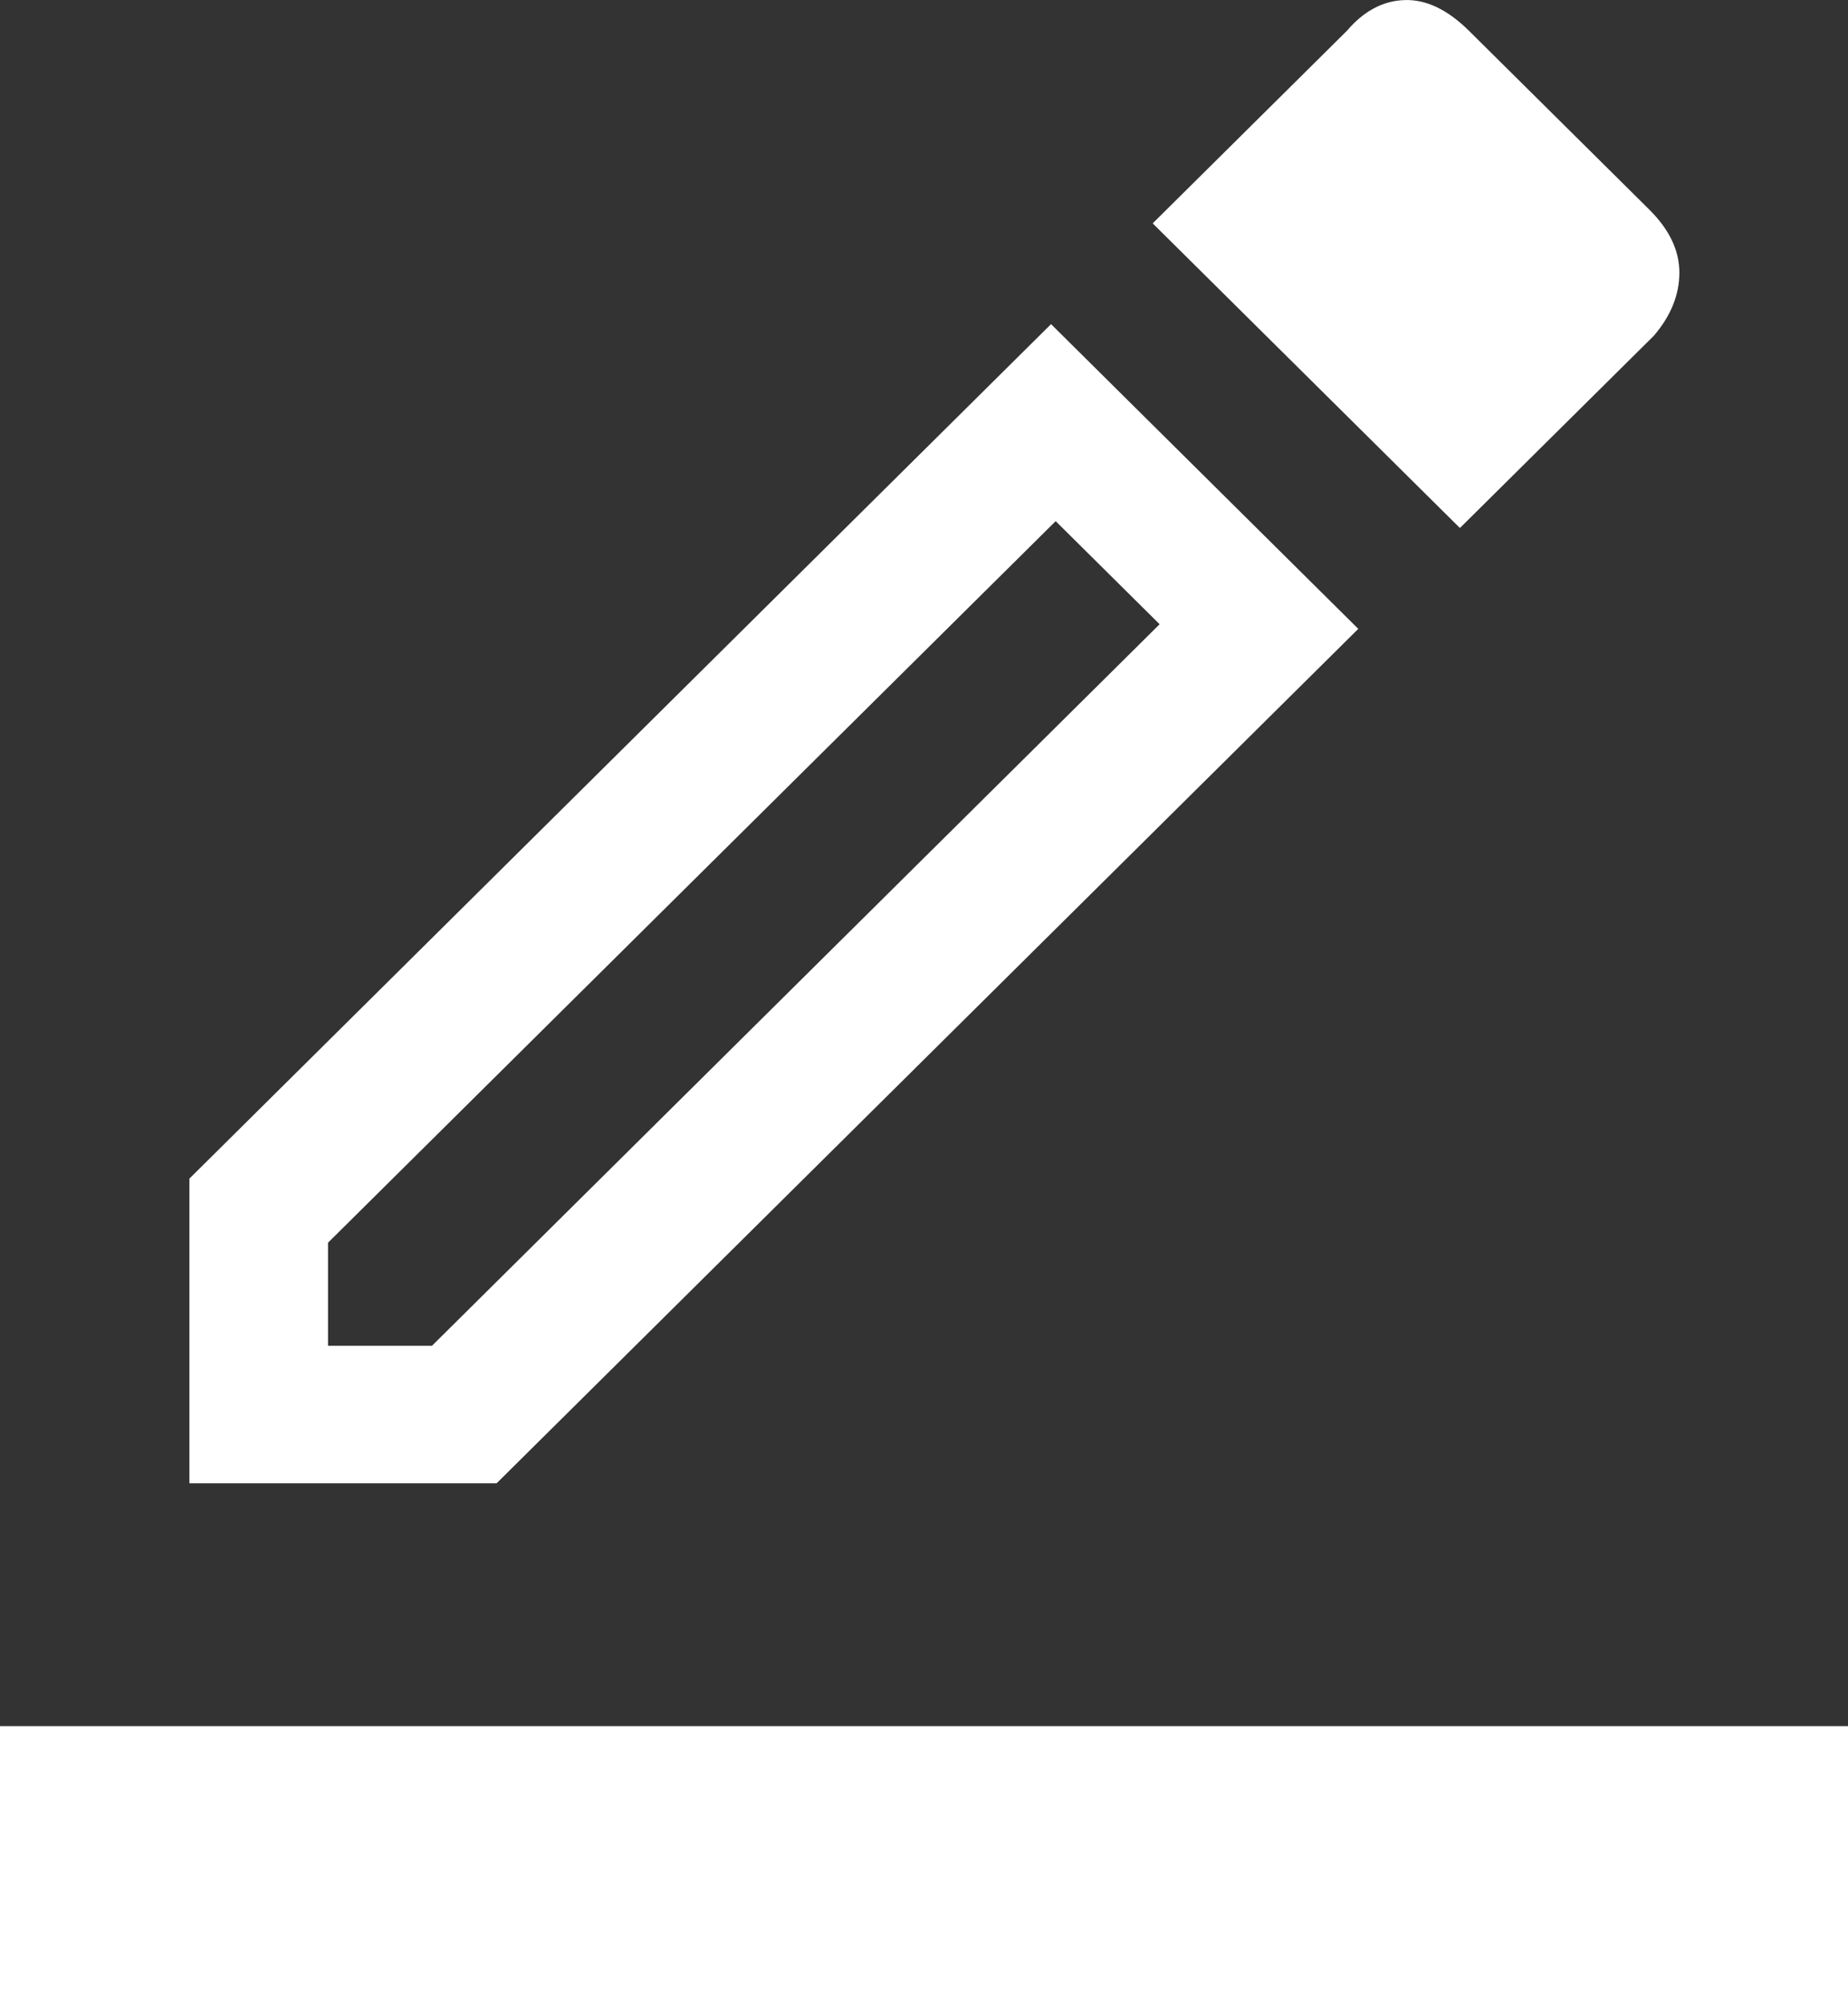 <svg width="24" height="26" viewBox="0 0 24 26" fill="none" xmlns="http://www.w3.org/2000/svg">
<rect x="0" y="0" width="24" height="26" fill="#333333" stroke="none"/>
<path d="M0 26V22.403H24V26H0ZM2.46 19.251V15.297L13.65 4.207L17.64 8.162L6.45 19.251H2.46ZM4.26 17.467H5.61L15.06 8.102L13.71 6.764L4.26 16.129V17.467ZM18.96 6.853L14.97 2.899L17.49 0.402C17.71 0.144 17.96 0.01 18.24 0.001C18.52 -0.009 18.8 0.124 19.08 0.402L21.42 2.721C21.68 2.979 21.81 3.251 21.81 3.538C21.81 3.826 21.7 4.098 21.48 4.356L18.96 6.853Z" fill="white"/>
</svg>
